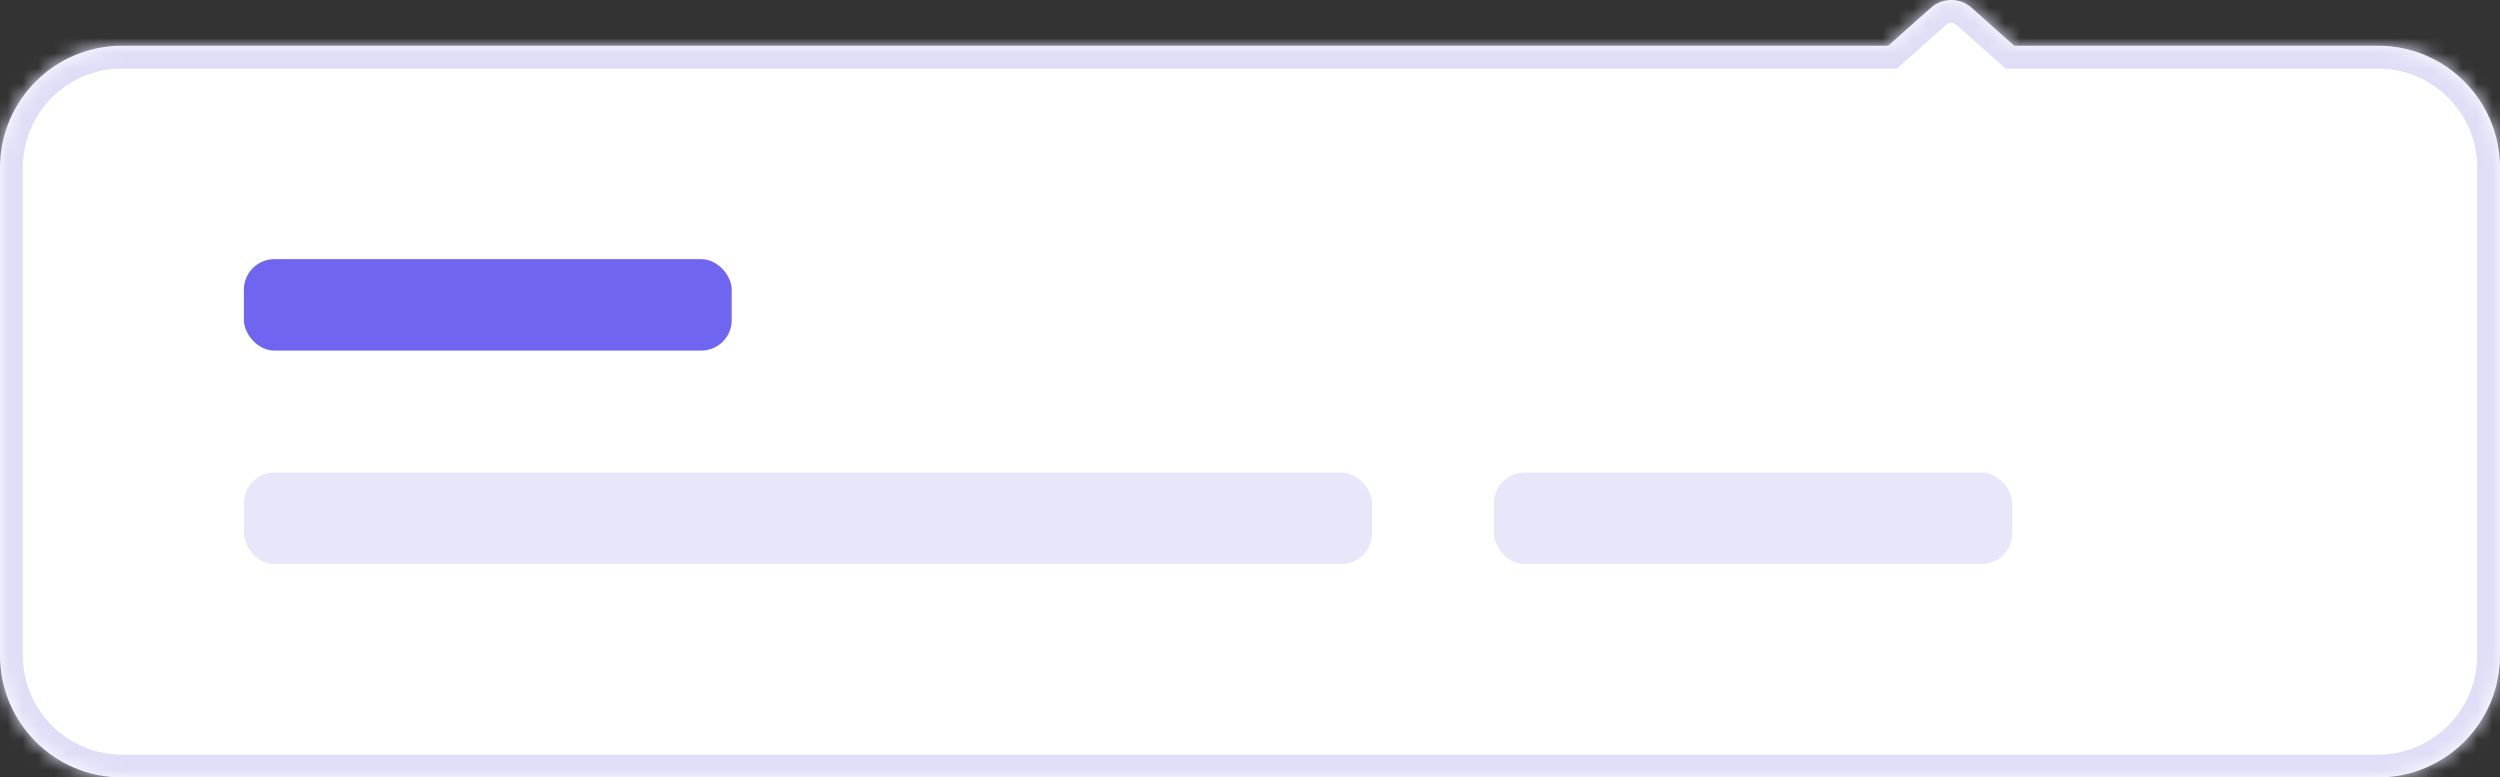 <svg width="164" height="51" viewBox="0 0 164 51" fill="none" xmlns="http://www.w3.org/2000/svg">
<rect x="0" y="0" width="164" height="51" fill="#333333" stroke="none"/>
<g id="Group 14060">
<g id="Union">
<mask id="path-1-inside-1_181_3316" fill="white">
<path fill-rule="evenodd" clip-rule="evenodd" d="M129.329 0.505C128.571 -0.168 127.429 -0.168 126.671 0.505L123.866 3H8C3.582 3 0 6.582 0 11V43C0 47.418 3.582 51 8 51H156C160.418 51 164 47.418 164 43V11C164 6.582 160.418 3 156 3H132.134L129.329 0.505Z"/>
</mask>
<path fill-rule="evenodd" clip-rule="evenodd" d="M129.329 0.505C128.571 -0.168 127.429 -0.168 126.671 0.505L123.866 3H8C3.582 3 0 6.582 0 11V43C0 47.418 3.582 51 8 51H156C160.418 51 164 47.418 164 43V11C164 6.582 160.418 3 156 3H132.134L129.329 0.505Z" fill="white"/>
<path d="M126.671 0.505L127.668 1.626V1.626L126.671 0.505ZM129.329 0.505L128.332 1.626L128.332 1.626L129.329 0.505ZM123.866 3V4.5H124.436L124.862 4.121L123.866 3ZM132.134 3L131.138 4.121L131.564 4.5H132.134V3ZM127.668 1.626C127.857 1.458 128.143 1.458 128.332 1.626L130.326 -0.615C129 -1.795 127 -1.795 125.674 -0.615L127.668 1.626ZM124.862 4.121L127.668 1.626L125.674 -0.615L122.869 1.879L124.862 4.121ZM8 4.5H123.866V1.5H8V4.5ZM1.5 11C1.5 7.41 4.41 4.5 8 4.5V1.5C2.753 1.5 -1.5 5.753 -1.5 11H1.5ZM1.5 43V11H-1.5V43H1.5ZM8 49.5C4.41 49.5 1.5 46.59 1.5 43H-1.5C-1.5 48.247 2.753 52.5 8 52.5V49.5ZM156 49.5H8V52.5H156V49.5ZM162.5 43C162.5 46.59 159.59 49.5 156 49.5V52.5C161.247 52.5 165.5 48.247 165.5 43H162.5ZM162.5 11V43H165.5V11H162.5ZM156 4.5C159.59 4.5 162.5 7.41 162.5 11H165.5C165.5 5.753 161.247 1.5 156 1.5V4.5ZM132.134 4.5H156V1.5H132.134V4.5ZM128.332 1.626L131.138 4.121L133.131 1.879L130.326 -0.615L128.332 1.626Z" fill="#E0DEF7" mask="url(#path-1-inside-1_181_3316)"/>
</g>
<rect id="Rectangle 2606" x="16" y="17" width="32" height="6" rx="2" fill="#7065F0"/>
<rect id="Rectangle 2608" x="16" y="31" width="74" height="6" rx="2" fill="#E8E6F9"/>
<rect id="Rectangle 2609" x="98" y="31" width="34" height="6" rx="2" fill="#E8E6F9"/>
</g>
</svg>

